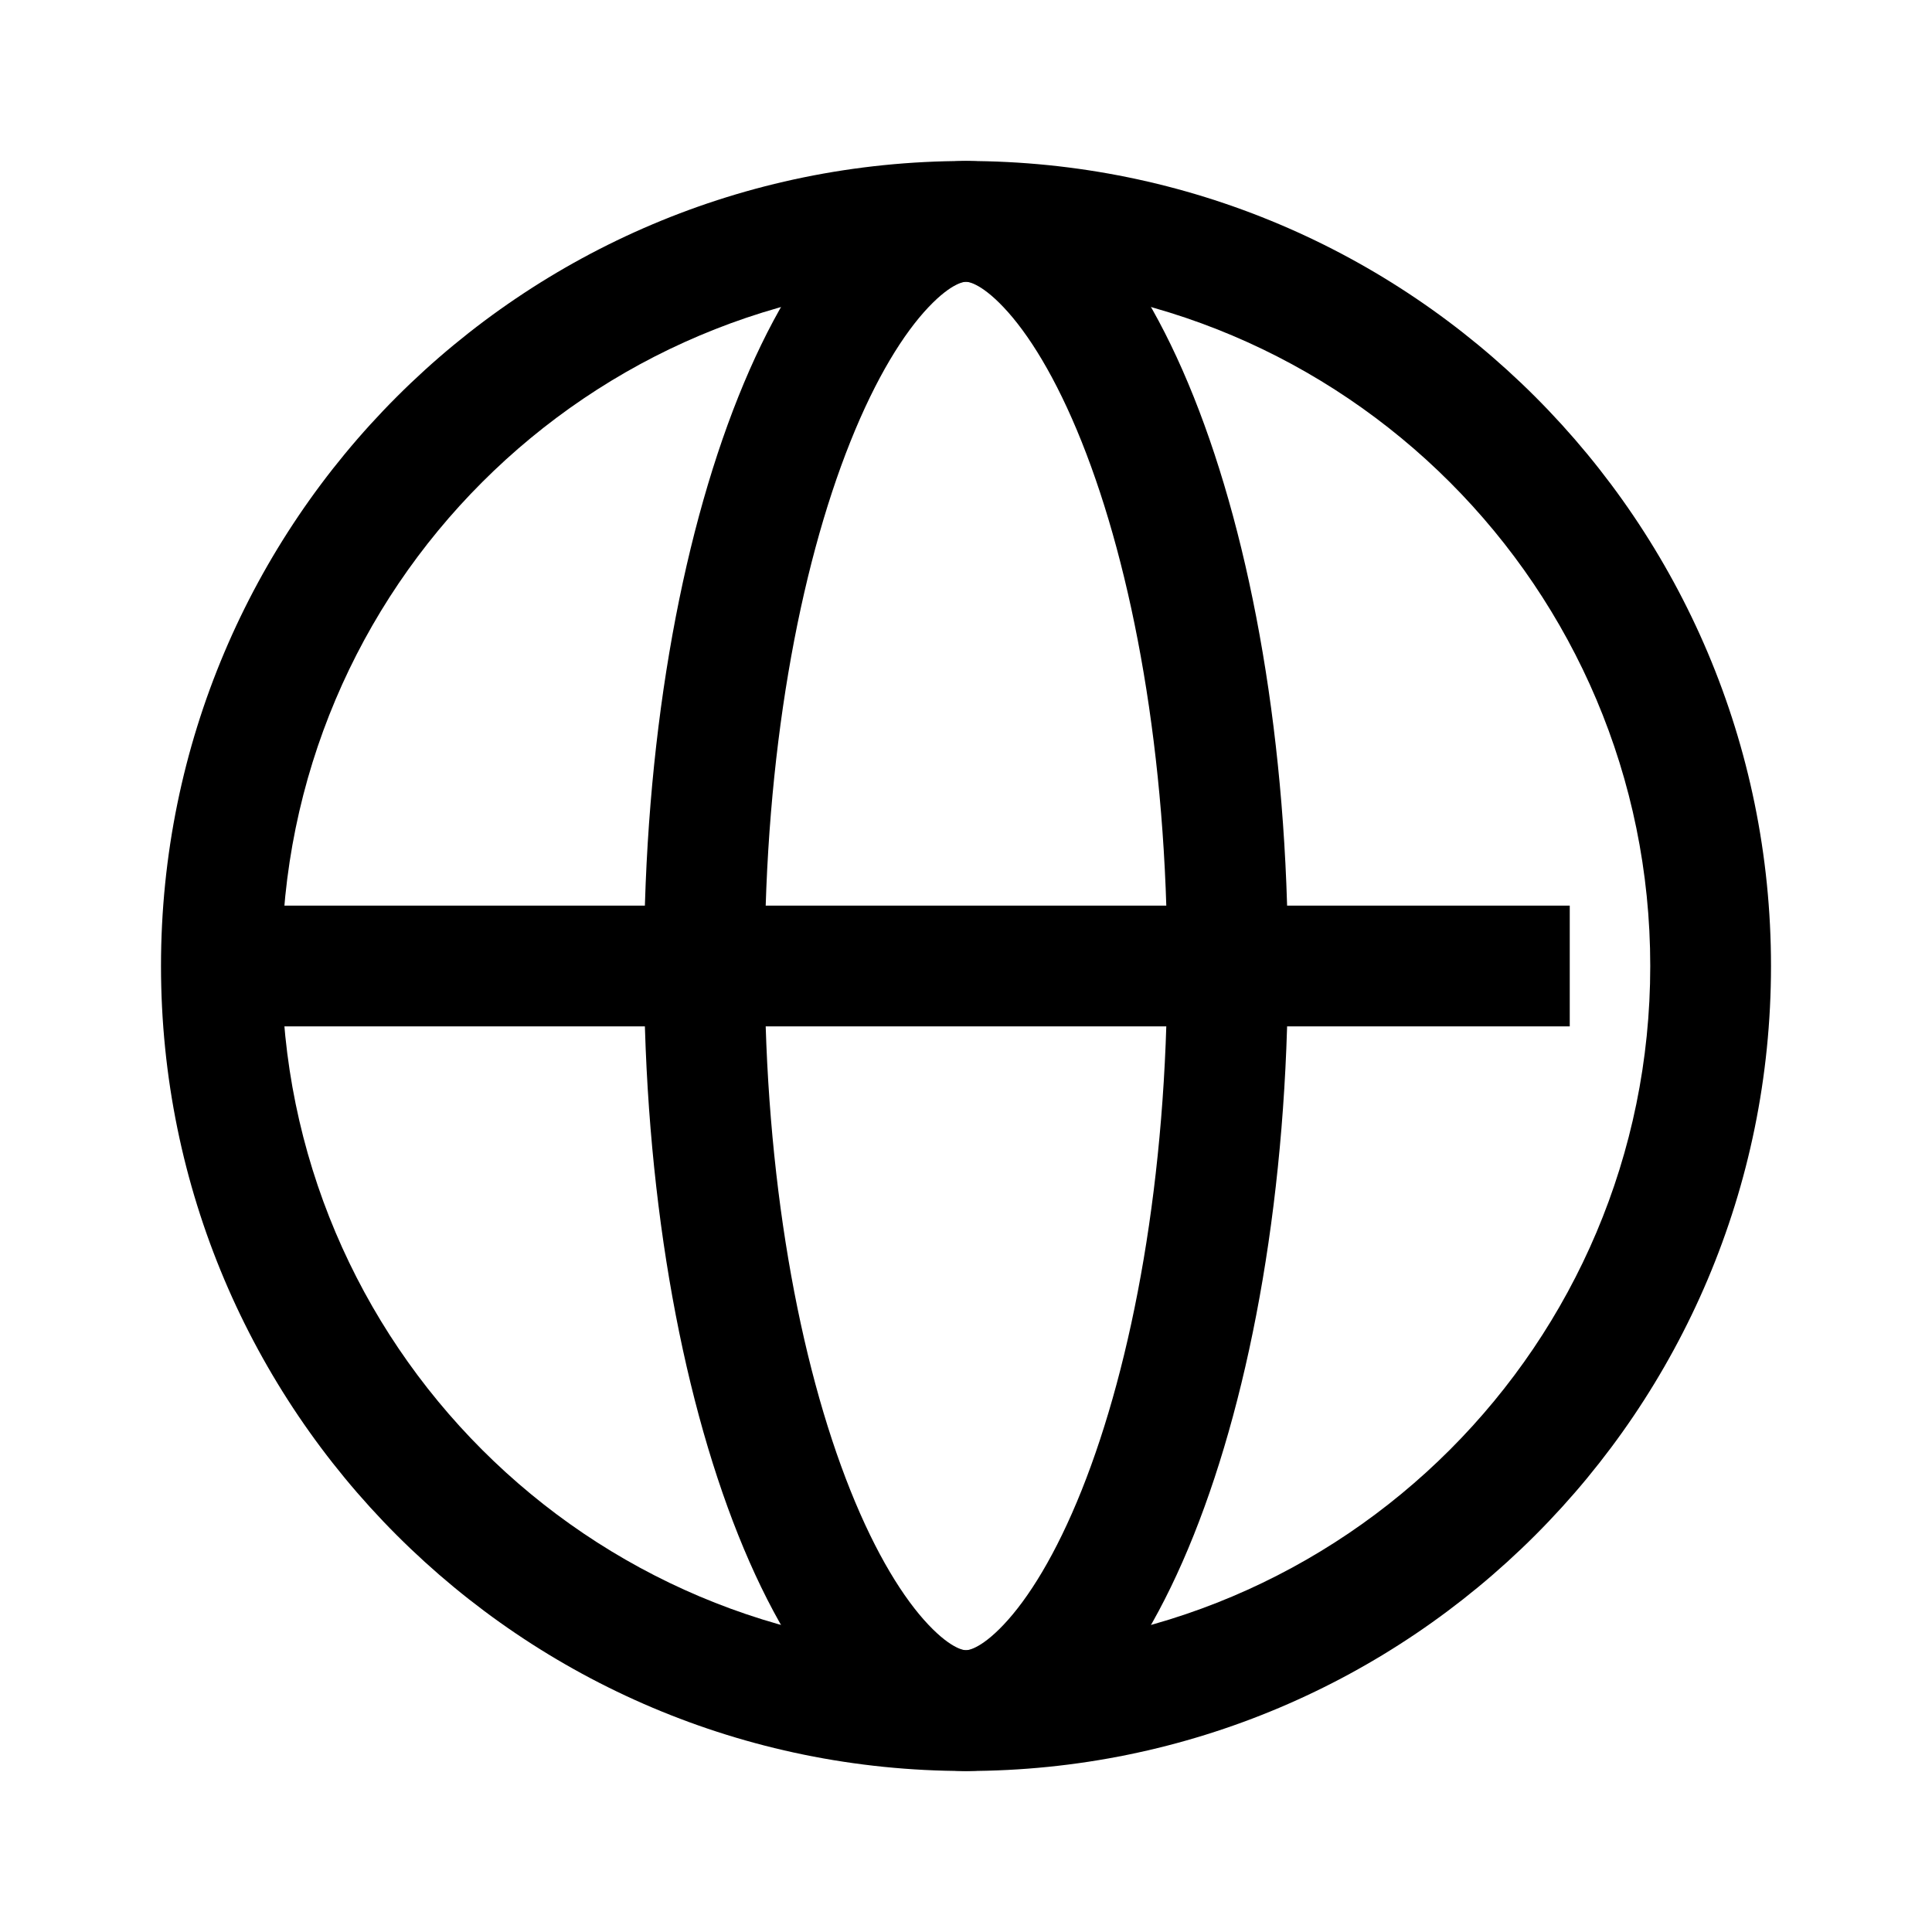<svg width="24" height="24" viewBox="0 0 24 24" fill="none" xmlns="http://www.w3.org/2000/svg">
<path fill-rule="evenodd" clip-rule="evenodd" d="M12 20.5C16.694 20.5 20.5 16.694 20.5 12C20.5 7.306 16.694 3.5 12 3.5C7.306 3.5 3.5 7.306 3.5 12C3.5 16.694 7.306 20.5 12 20.5ZM12 22C17.523 22 22 17.523 22 12C22 6.477 17.523 2 12 2C6.477 2 2 6.477 2 12C2 17.523 6.477 22 12 22Z" fill="currentColor"/>
<path fill-rule="evenodd" clip-rule="evenodd" d="M10.564 5.486C9.927 7.078 9.5 9.381 9.5 12C9.5 14.619 9.927 16.922 10.564 18.514C10.884 19.314 11.228 19.861 11.533 20.183C11.833 20.5 11.991 20.5 12 20.5C12.009 20.5 12.167 20.5 12.467 20.183C12.772 19.861 13.116 19.314 13.436 18.514C14.073 16.922 14.5 14.619 14.5 12C14.5 9.381 14.073 7.078 13.436 5.486C13.116 4.686 12.772 4.139 12.467 3.817C12.167 3.5 12.009 3.5 12 3.5C11.991 3.5 11.833 3.5 11.533 3.817C11.228 4.139 10.884 4.686 10.564 5.486ZM12 2C9.791 2 8 6.477 8 12C8 17.523 9.791 22 12 22C14.209 22 16 17.523 16 12C16 6.477 14.209 2 12 2Z" fill="currentColor"/>
<path fill-rule="evenodd" clip-rule="evenodd" d="M2.5 11.25L19.5 11.25L19.5 12.75L2.5 12.75L2.5 11.25Z" fill="currentColor"/>
</svg>

